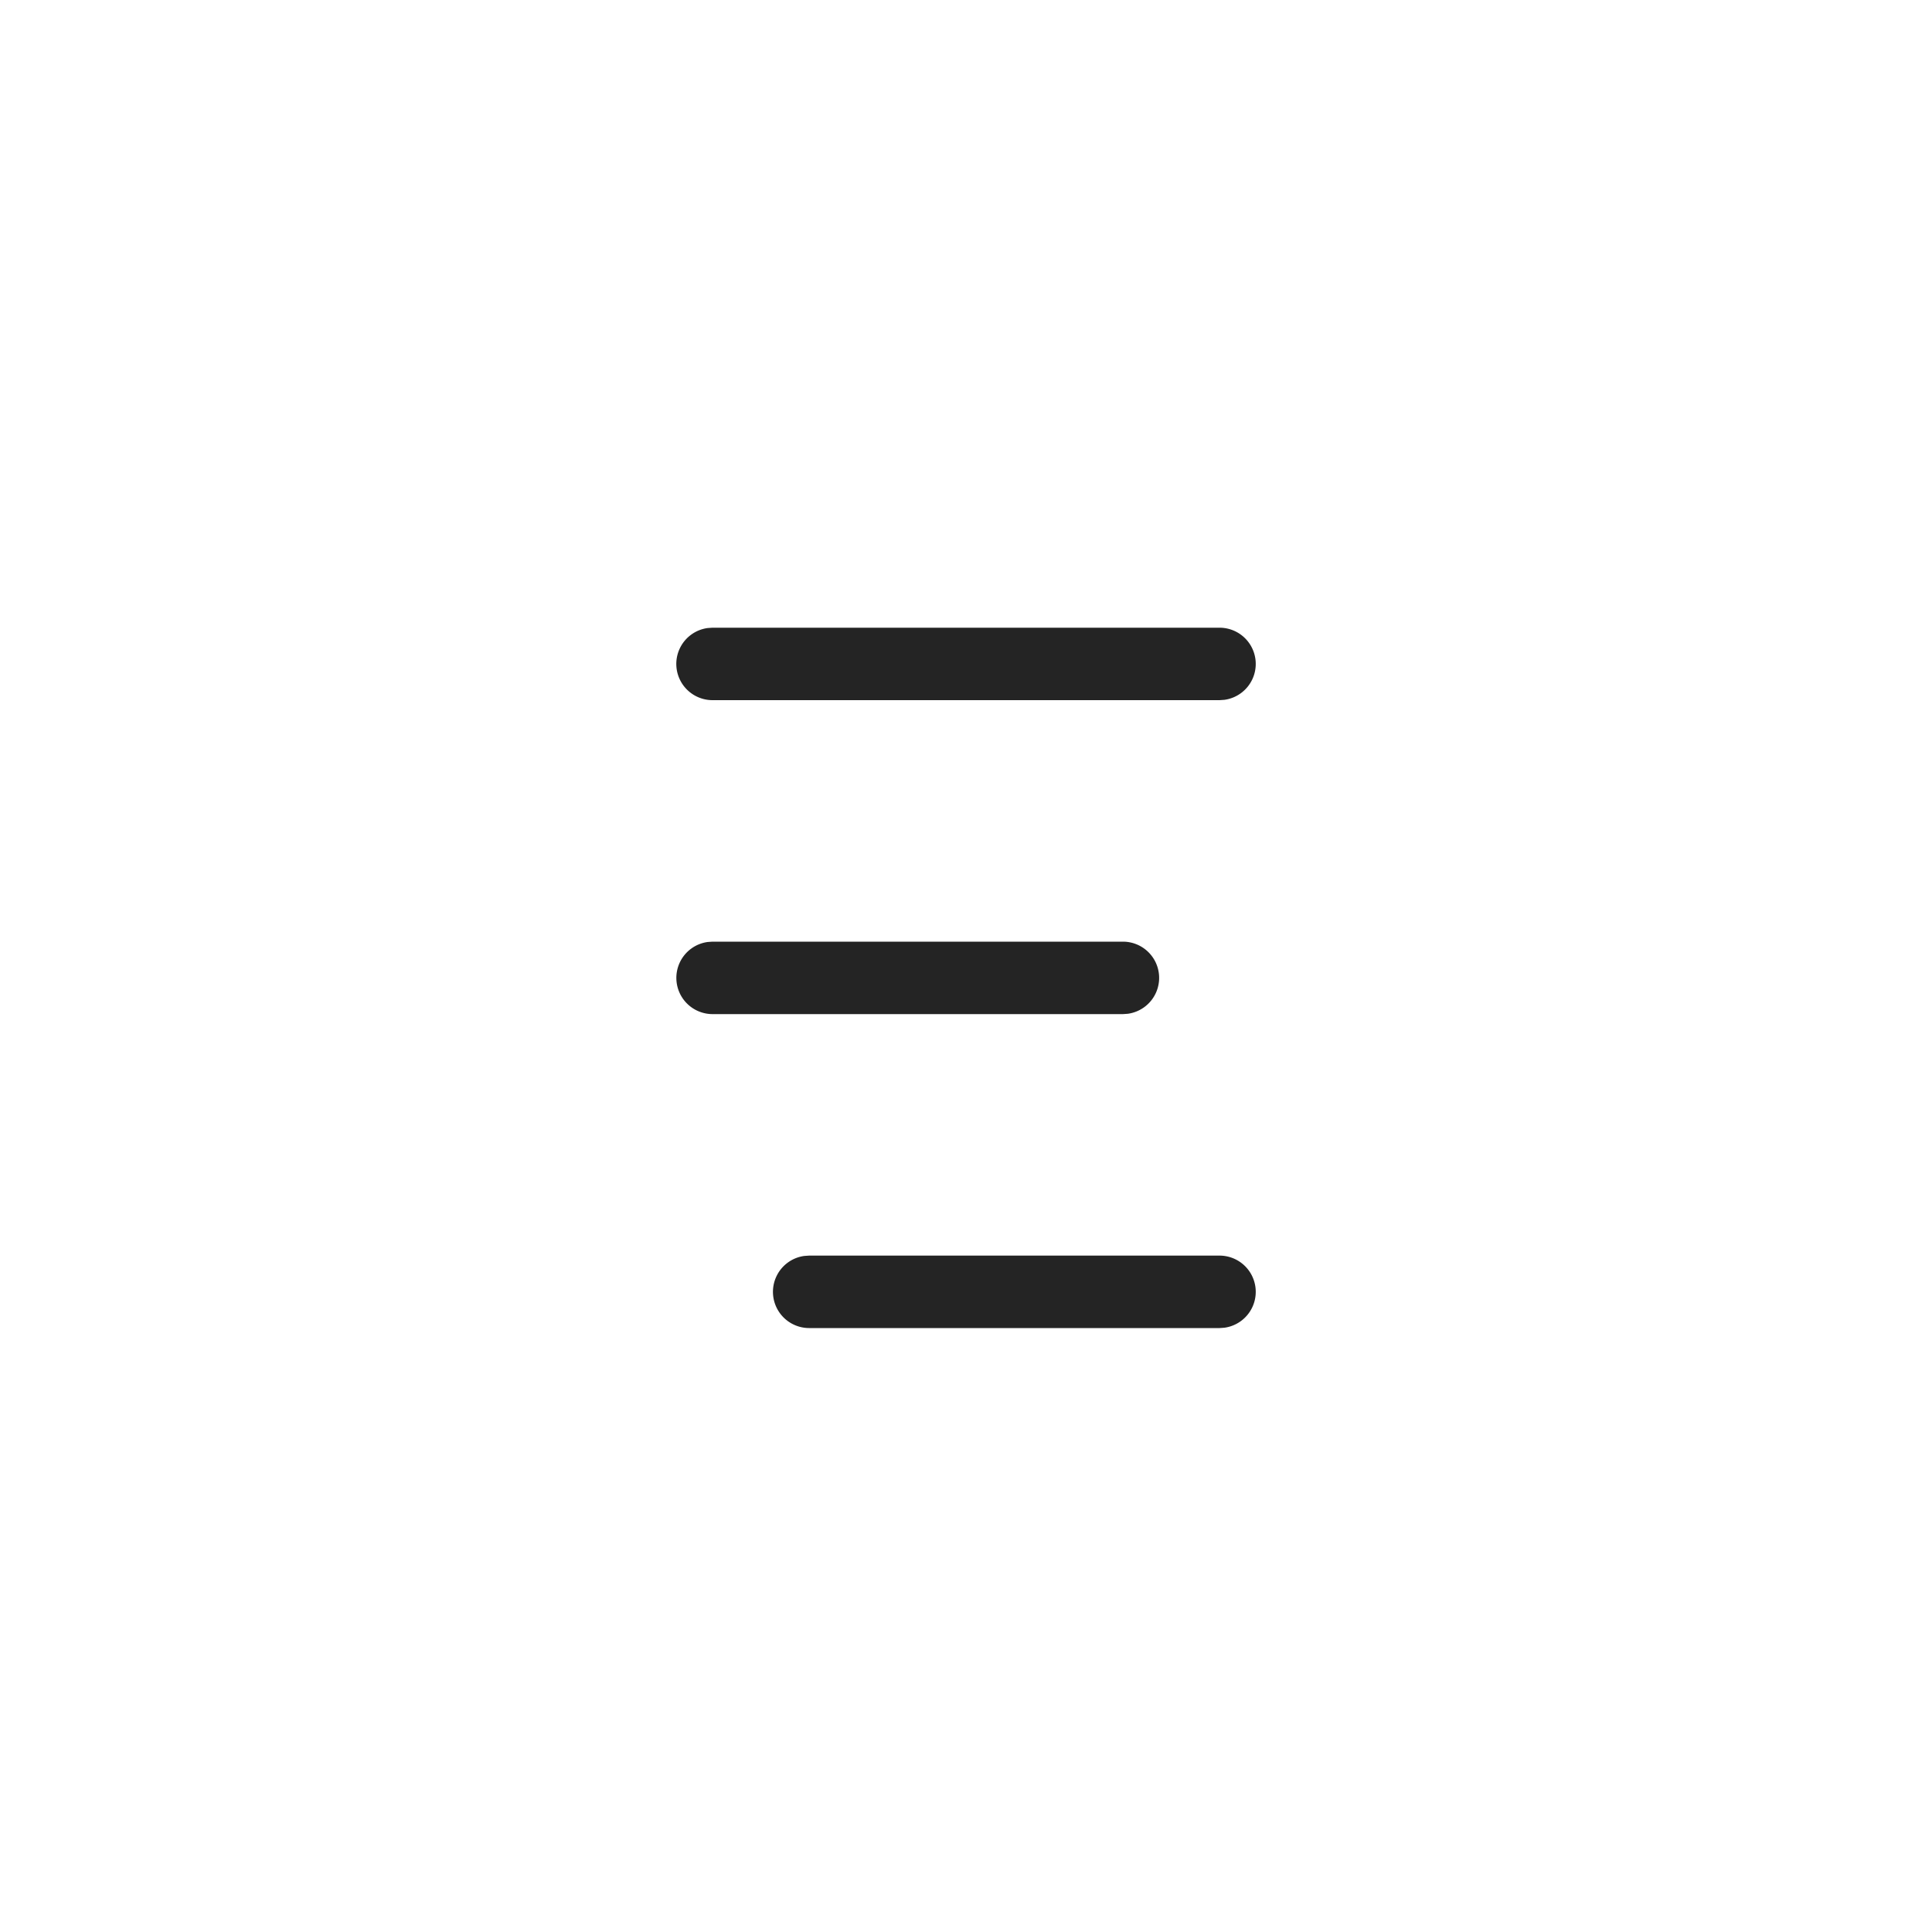 <svg xmlns="http://www.w3.org/2000/svg" width="40" height="40" viewBox="0 0 40 40">
  <g id="Burger_Menu" data-name="Burger Menu" transform="translate(-306 -820)">
    <rect id="Rectangle_6499" data-name="Rectangle 6499" width="40" height="40" rx="20" transform="translate(306 820)" fill="#333" opacity="0"/>
    <g id="Group_38745" data-name="Group 38745" transform="translate(8 8)">
      <rect id="Rectangle_6499-2" data-name="Rectangle 6499" width="24" height="24" rx="12" transform="translate(306 820)" fill="#333" opacity="0"/>
      <path id="Path_38541" data-name="Path 38541" d="M4.751,18h8.5a.75.75,0,0,1,.1,1.493l-.1.007h-8.5a.75.75,0,0,1-.1-1.493l.1-.007h0Zm-2-6.5h8.5a.75.75,0,0,1,.1,1.493l-.1.007h-8.5a.75.75,0,0,1-.1-1.493l.1-.007h0Zm0-6.5h10.5a.75.75,0,0,1,.1,1.493l-.1.007H2.75a.75.75,0,0,1-.1-1.493L2.75,5h0Z" transform="translate(310 819.996)" fill="#242424"/>
    </g>
  </g>
</svg>

